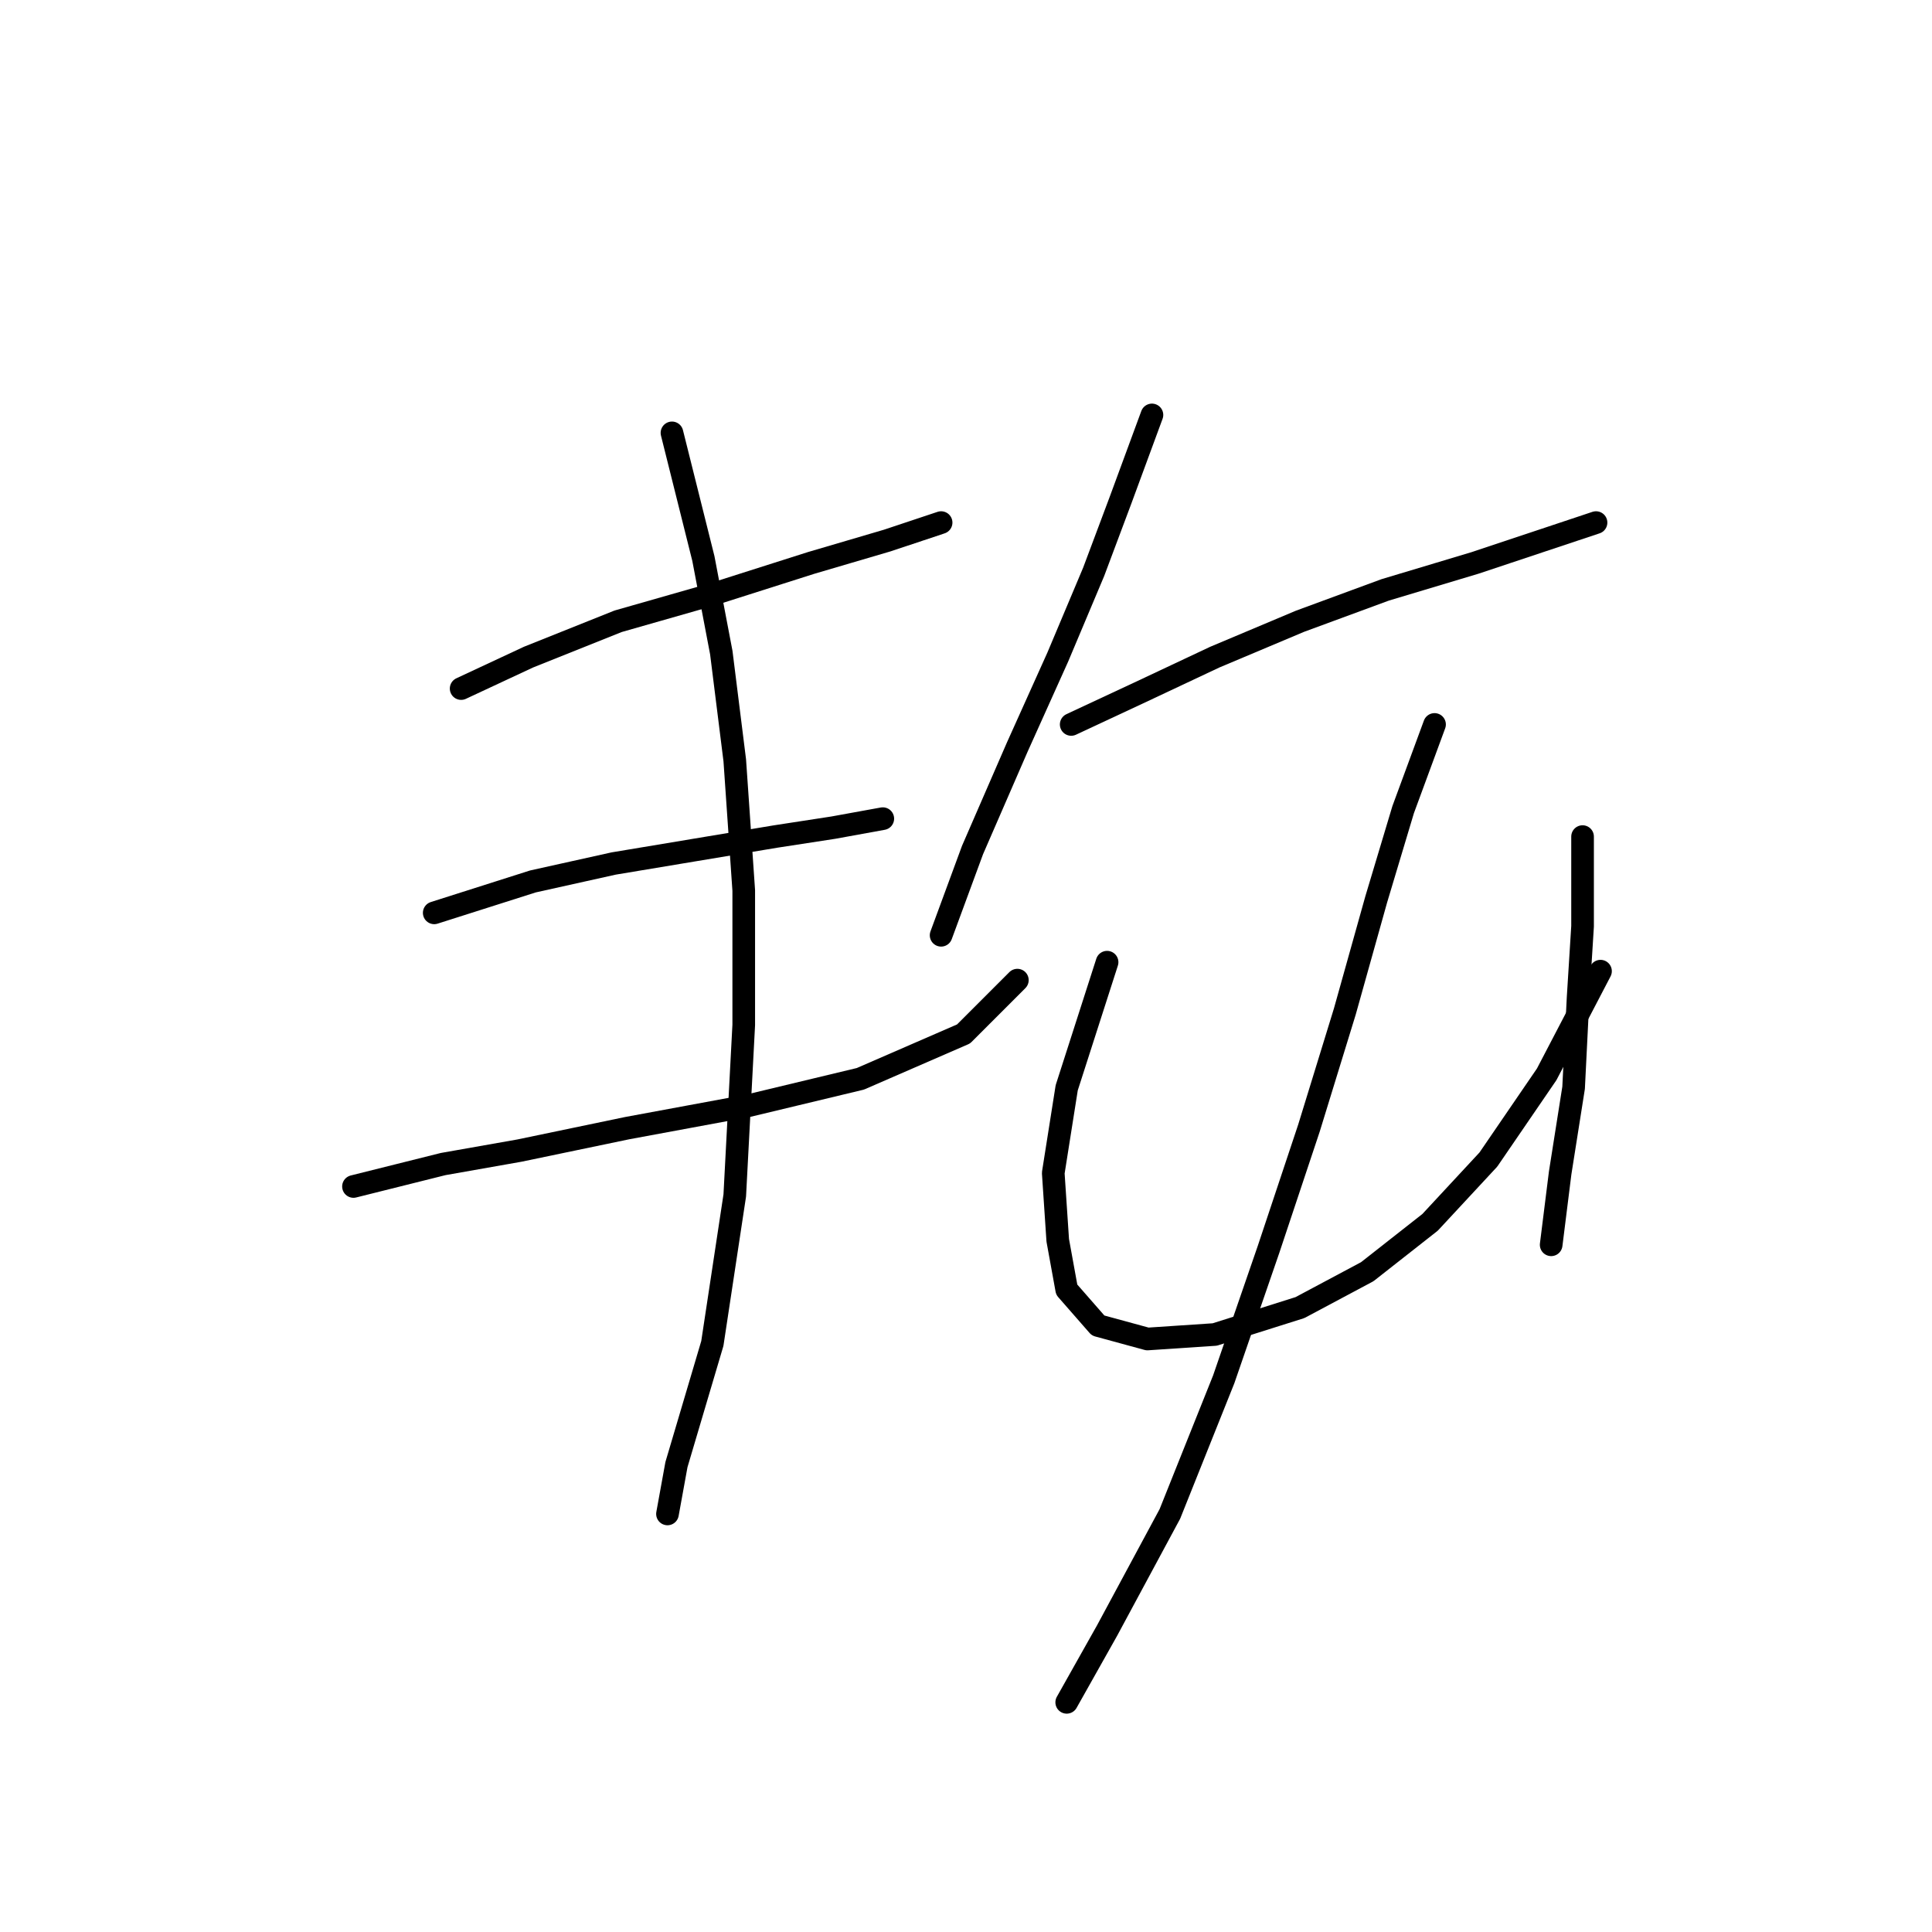 <?xml version="1.0" standalone="no"?>
    <svg width="256" height="256" xmlns="http://www.w3.org/2000/svg" version="1.1">
    <polyline stroke="black" stroke-width="3" stroke-linecap="round" fill="transparent" stroke-linejoin="round" points="61.103 91.238 70.019 87.077 81.906 82.322 94.389 78.756 107.465 74.595 117.569 71.623 124.702 69.246 124.702 69.246 " />
        <polyline stroke="black" stroke-width="3" stroke-linecap="round" fill="transparent" stroke-linejoin="round" points="57.537 120.957 70.613 116.796 81.312 114.419 92.011 112.636 102.71 110.853 110.437 109.664 116.975 108.475 116.975 108.475 " />
        <polyline stroke="black" stroke-width="3" stroke-linecap="round" fill="transparent" stroke-linejoin="round" points="46.838 157.214 58.726 154.242 68.83 152.459 83.095 149.487 99.144 146.515 114.003 142.949 127.674 137.005 134.806 129.873 134.806 129.873 " />
        <polyline stroke="black" stroke-width="3" stroke-linecap="round" fill="transparent" stroke-linejoin="round" points="89.039 57.358 93.2 74.001 95.577 86.483 97.36 100.748 98.549 117.985 98.549 135.817 97.36 158.403 94.389 178.018 89.633 194.066 88.445 200.604 88.445 200.604 " />
        <polyline stroke="black" stroke-width="3" stroke-linecap="round" fill="transparent" stroke-linejoin="round" points="152.638 54.981 148.477 66.274 144.911 75.784 140.156 87.077 134.806 98.965 128.863 112.636 124.702 123.929 124.702 123.929 " />
        <polyline stroke="black" stroke-width="3" stroke-linecap="round" fill="transparent" stroke-linejoin="round" points="141.939 95.993 150.855 91.832 160.959 87.077 172.252 82.322 183.546 78.162 195.433 74.595 204.349 71.623 211.482 69.246 211.482 69.246 " />
        <polyline stroke="black" stroke-width="3" stroke-linecap="round" fill="transparent" stroke-linejoin="round" points="146.694 127.495 141.345 144.138 139.561 155.431 140.156 164.347 141.345 170.885 145.505 175.64 152.043 177.423 160.959 176.829 172.252 173.263 181.168 168.507 189.49 161.969 197.216 153.648 204.943 142.355 212.076 128.684 212.076 128.684 " />
        <polyline stroke="black" stroke-width="3" stroke-linecap="round" fill="transparent" stroke-linejoin="round" points="209.698 110.853 209.698 122.74 209.104 132.25 208.51 144.138 206.727 155.431 205.538 164.941 205.538 164.941 " />
        <polyline stroke="black" stroke-width="3" stroke-linecap="round" fill="transparent" stroke-linejoin="round" points="190.084 95.993 185.923 107.286 182.357 119.174 178.196 134.033 173.441 149.487 168.092 165.536 162.148 182.773 155.015 200.604 146.694 216.058 141.345 225.568 141.345 225.568 " />
        </svg>
